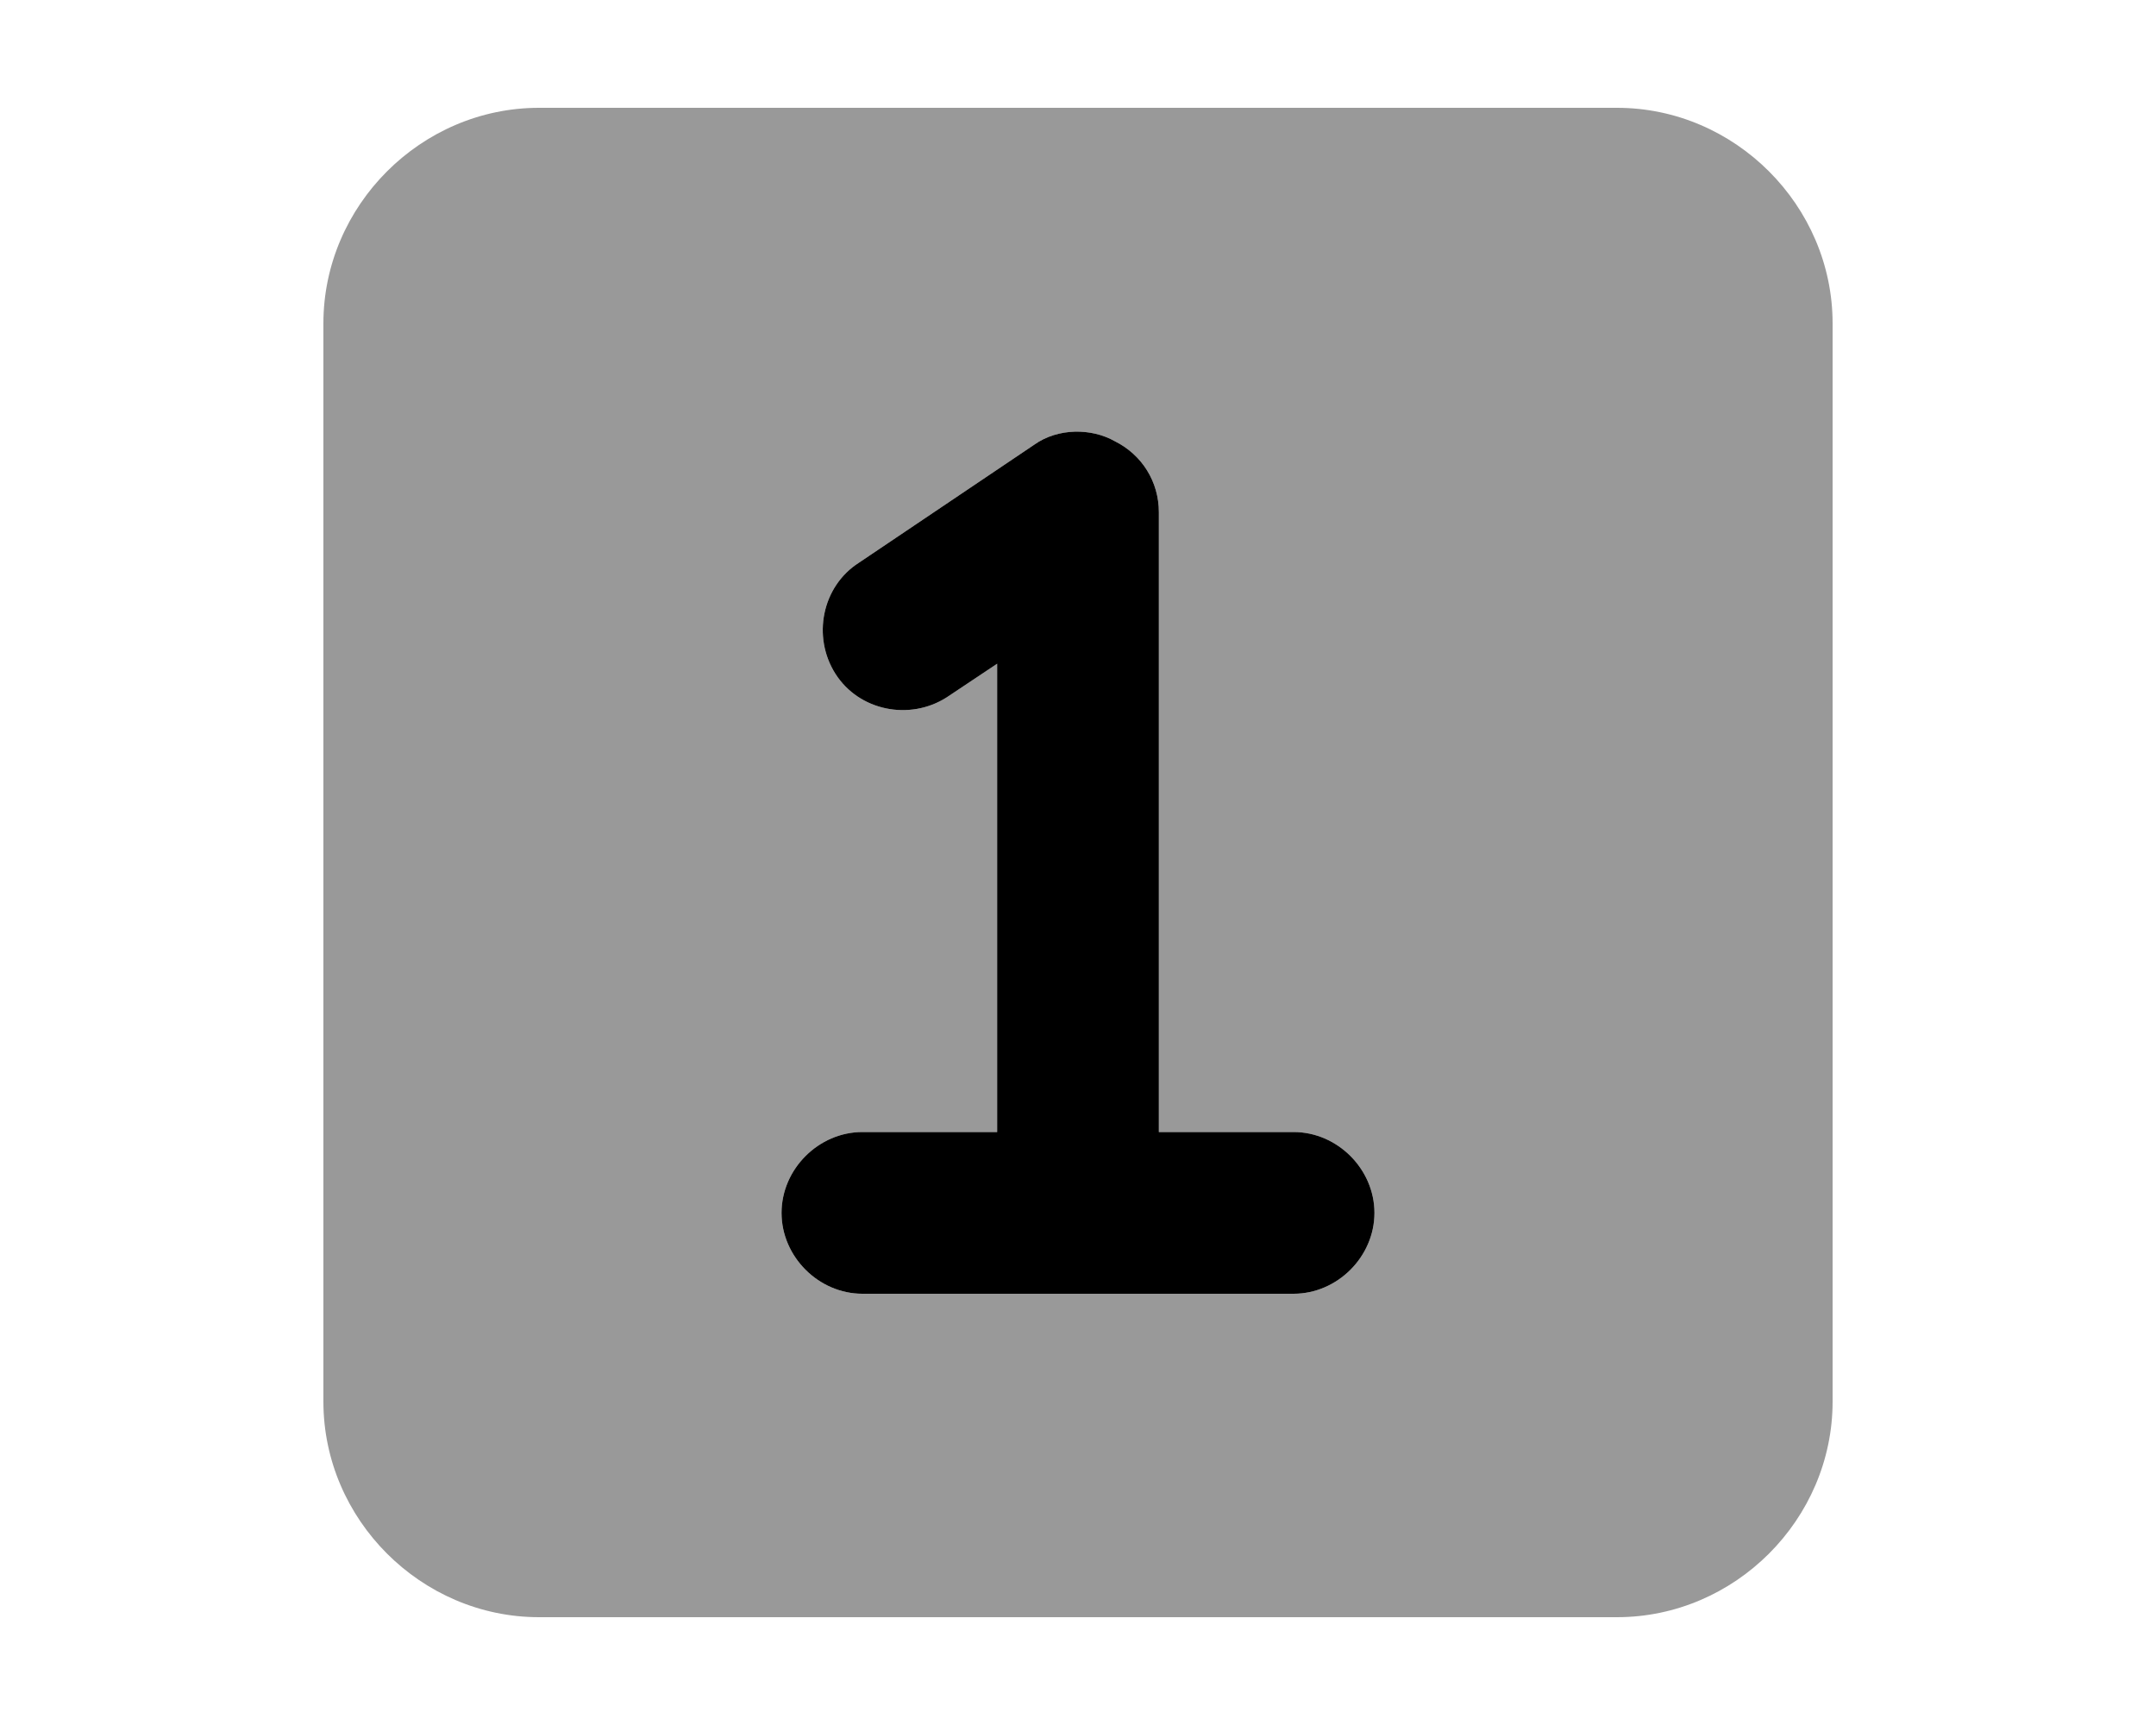 <svg xmlns="http://www.w3.org/2000/svg" viewBox="0 0 640 512"><!-- Font Awesome Pro 6.0.0-alpha1 by @fontawesome - https://fontawesome.com License - https://fontawesome.com/license (Commercial License) --><defs><style>.fa-secondary{opacity:.4}</style></defs><path d="M480 32H160C125 32 96 61 96 96V416C96 451 125 480 160 480H480C515 480 544 451 544 416V96C544 61 515 32 480 32ZM384 384H256C243 384 232 373 232 360S243 336 256 336H296V197L281 207C270 214 255 211 248 200C241 189 244 174 255 167L307 132C314 127 324 127 331 131C339 135 344 143 344 152V336H384C397 336 408 347 408 360S397 384 384 384Z" class="fa-secondary"/><path d="M408 360C408 373 397 384 384 384H256C243 384 232 373 232 360S243 336 256 336H296V197L281 207C270 214 255 211 248 200C241 189 244 174 255 167L307 132C314 127 324 127 331 131C339 135 344 143 344 152V336H384C397 336 408 347 408 360Z" class="fa-primary"/></svg>